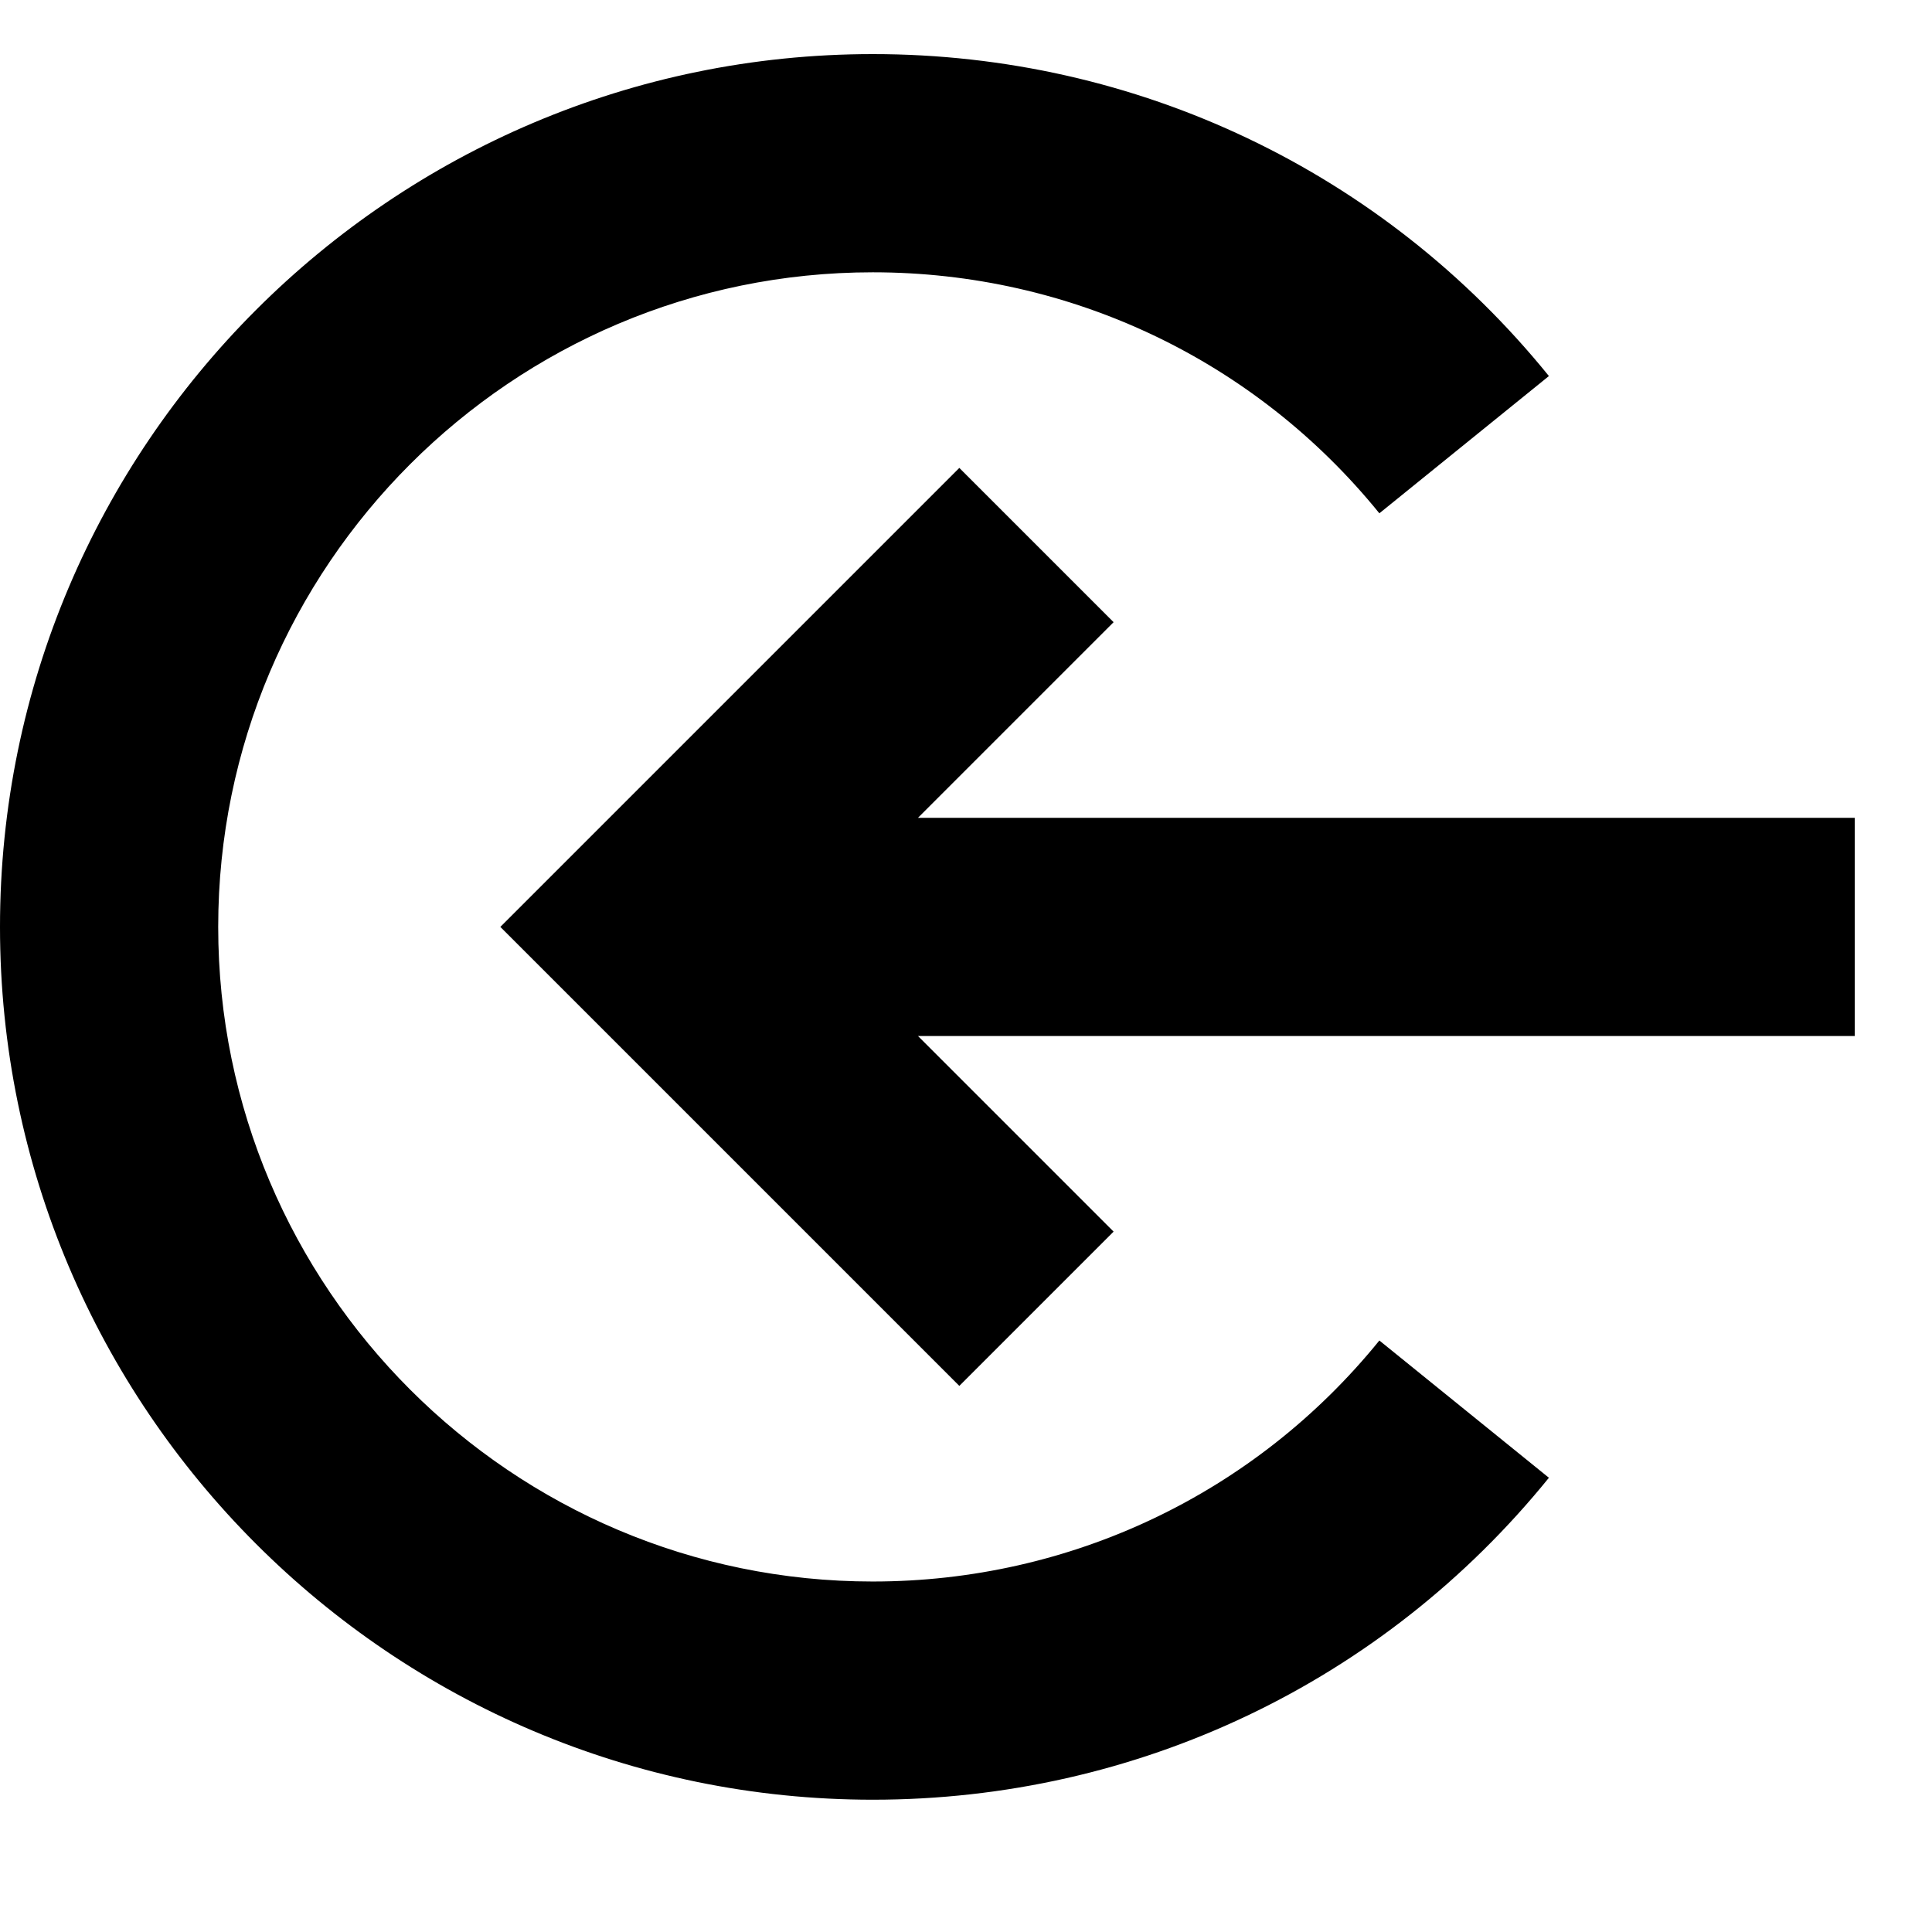 <svg viewBox="0 0 2000 2000" version="1.1" xmlns="http://www.w3.org/2000/svg" height="50pt" width="50pt">
    <path d="M903.53 1637.176c204.649 0 395.858-90.917 524.385-249.487l175.51 142.08c-171.557 211.878-426.69 333.29-699.896 333.29C405.346 1863.059 0 1457.713 0 959.529 0 461.346 405.346 56 903.53 56c273.204 0 528.338 121.412 699.896 333.29l-175.51 142.08c-128.528-158.57-319.737-249.488-524.387-249.488-373.722 0-677.647 303.925-677.647 677.647 0 373.723 303.925 677.647 677.647 677.647zM1920 846.588v225.883H950.287l202.504 202.503-159.7 159.699-475.143-475.144 475.144-475.143 159.699 159.699-202.504 202.503H1920z" stroke="none" stroke-width="1" fill-rule="evenodd"/>
</svg>
